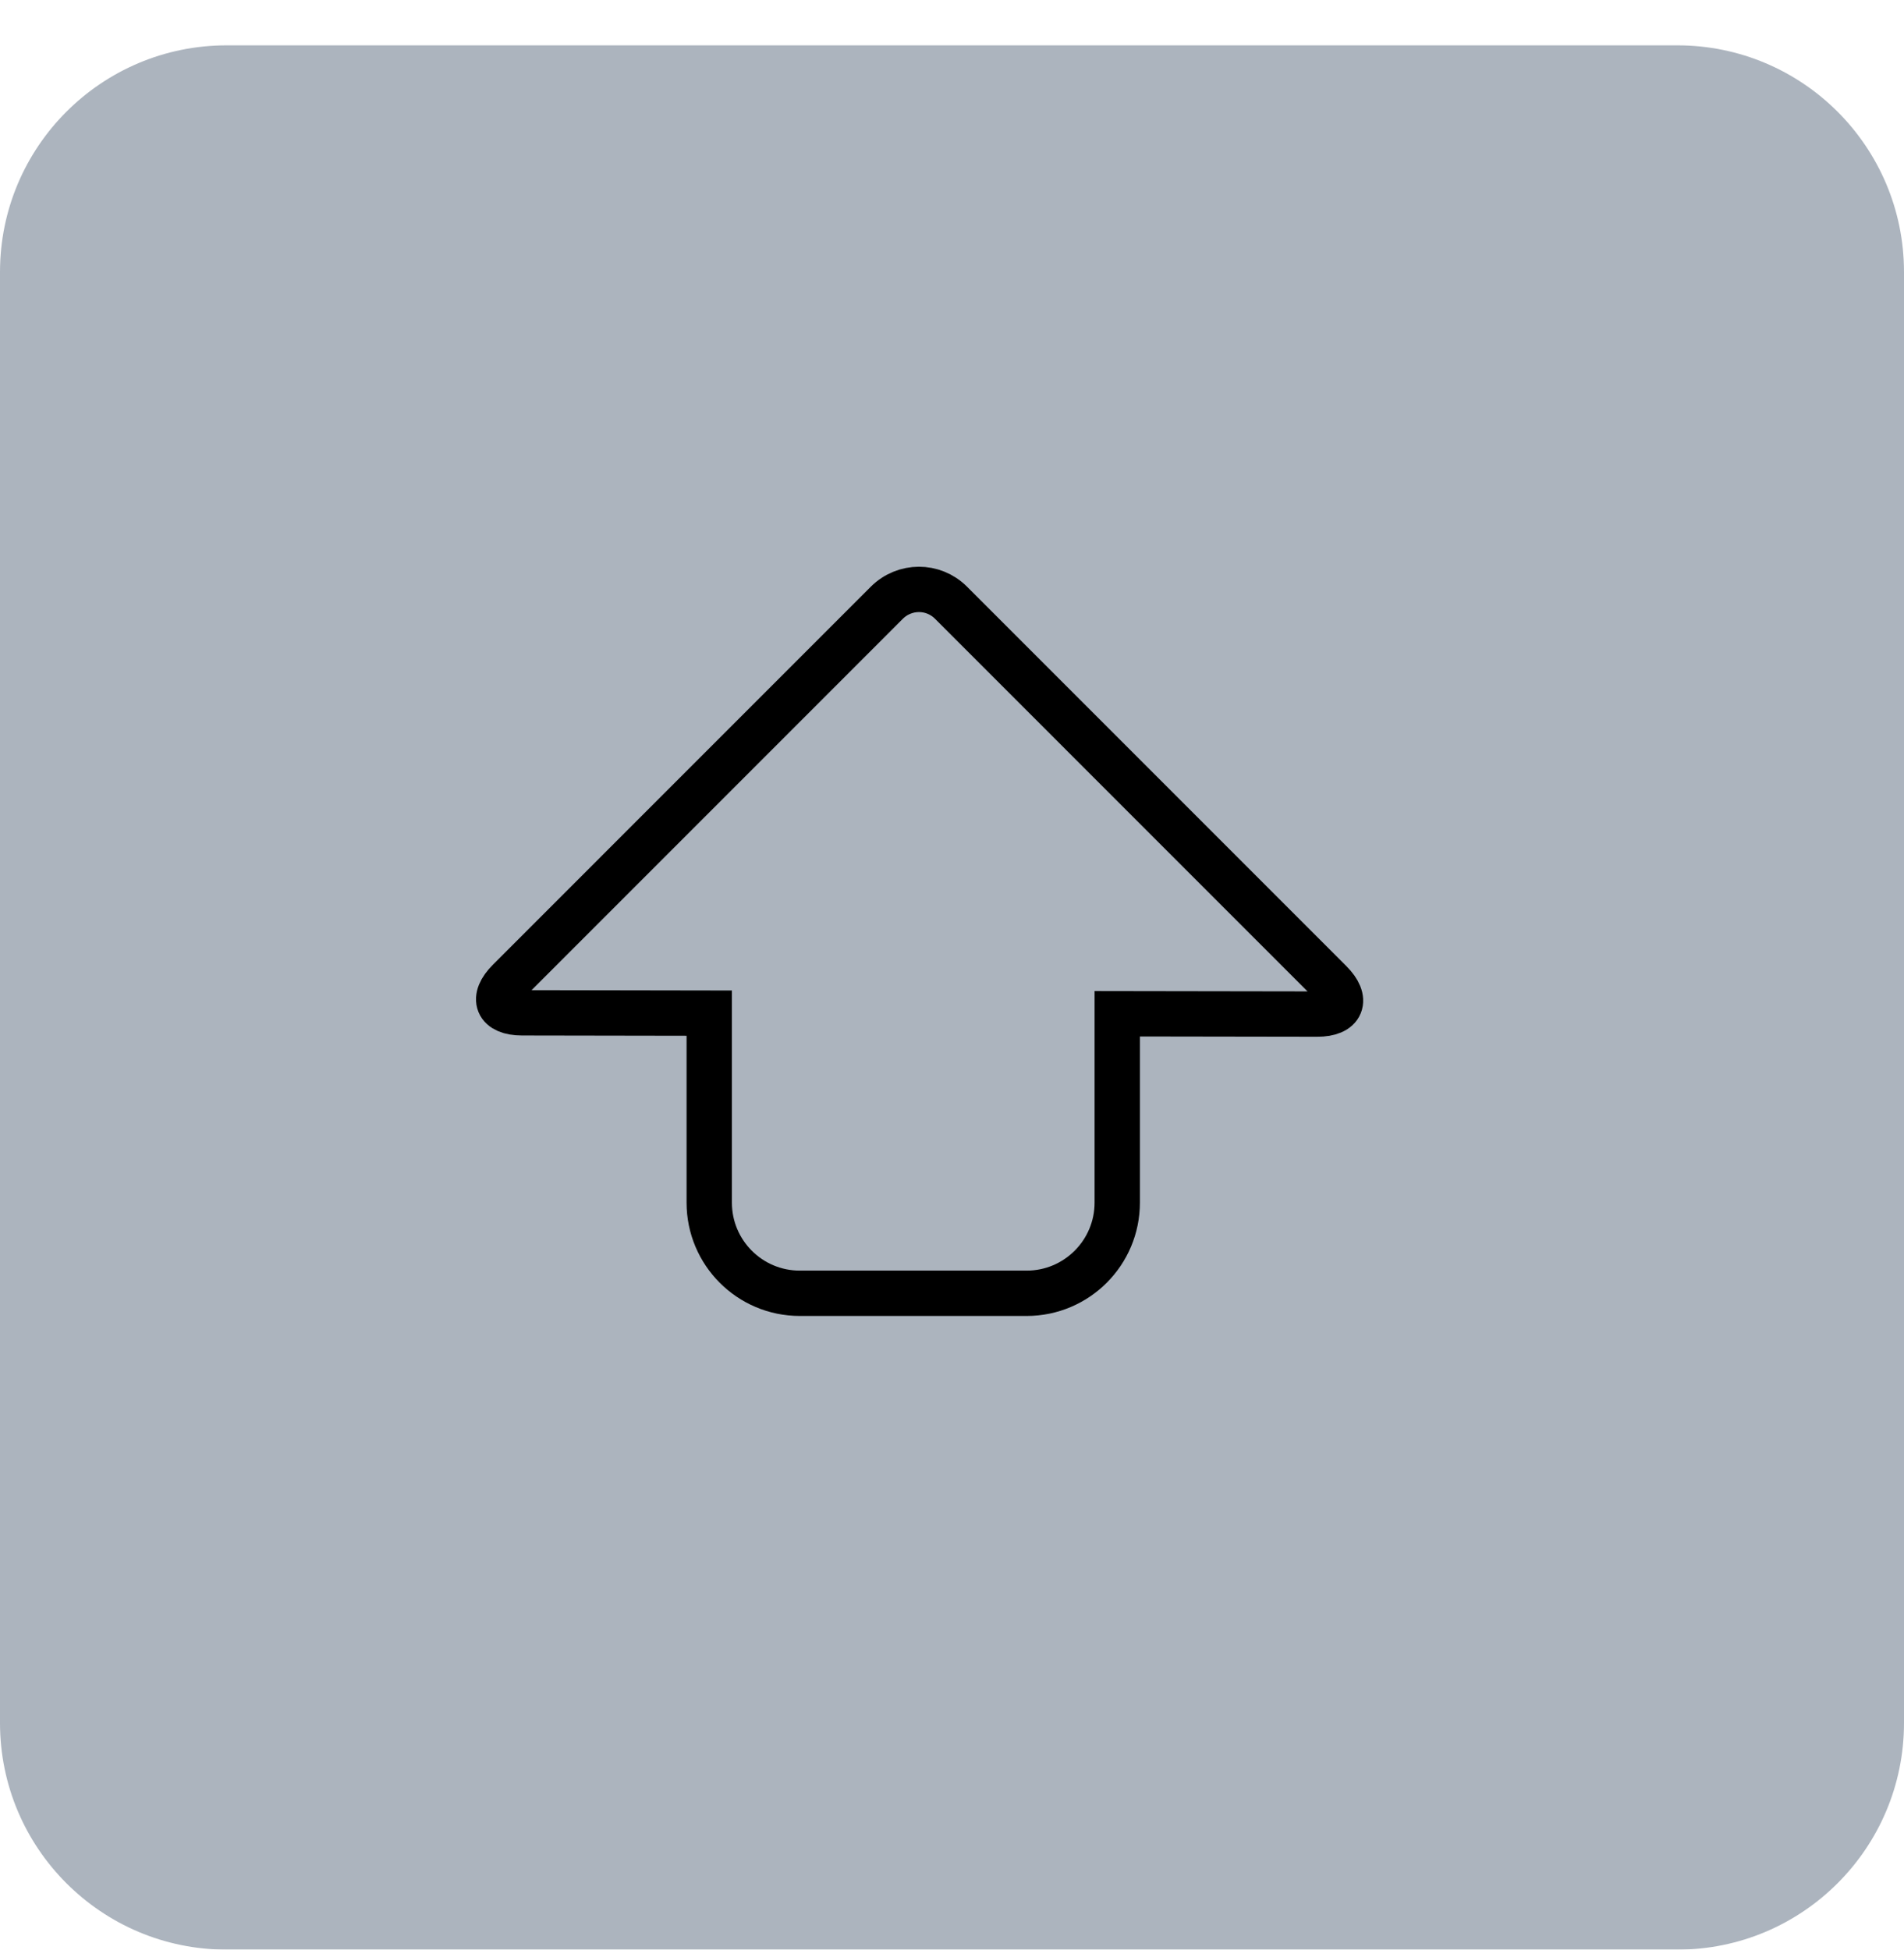 <svg width="42" height="43" viewBox="0 0 42 43" fill="none" xmlns="http://www.w3.org/2000/svg">
<g filter="url(#filter0_d_21_335)">
<path fill-rule="evenodd" clip-rule="evenodd" d="M0 5C0 2.239 2.239 0 5 0H37C39.761 0 42 2.239 42 5V37C42 39.761 39.761 42 37 42H5C2.239 42 0 39.761 0 37V5Z" fill="#ACB4BE"/>
</g>
<path fill-rule="evenodd" clip-rule="evenodd" d="M24.645 22.359L29.056 22.366C29.607 22.367 29.735 22.051 29.344 21.66L20.978 13.293C20.585 12.9 19.953 12.903 19.561 13.295L11.229 21.628C10.833 22.023 10.965 22.337 11.515 22.338L15.645 22.345V26.525C15.645 27.628 16.539 28.524 17.642 28.524H22.647C23.749 28.524 24.645 27.629 24.645 26.525V22.359V22.359Z" stroke="black"/>
<defs>
<filter id="filter0_d_21_335" x="0" y="0" width="42" height="43" filterUnits="userSpaceOnUse" color-interpolation-filters="sRGB">
<feFlood flood-opacity="0" result="BackgroundImageFix"/>
<feColorMatrix in="SourceAlpha" type="matrix" values="0 0 0 0 0 0 0 0 0 0 0 0 0 0 0 0 0 0 127 0" result="hardAlpha"/>
<feOffset dy="1"/>
<feColorMatrix type="matrix" values="0 0 0 0 0 0 0 0 0 0 0 0 0 0 0 0 0 0 0.25 0"/>
<feBlend mode="normal" in2="BackgroundImageFix" result="effect1_dropShadow_21_335"/>
<feBlend mode="normal" in="SourceGraphic" in2="effect1_dropShadow_21_335" result="shape"/>
</filter>
</defs>
</svg>
